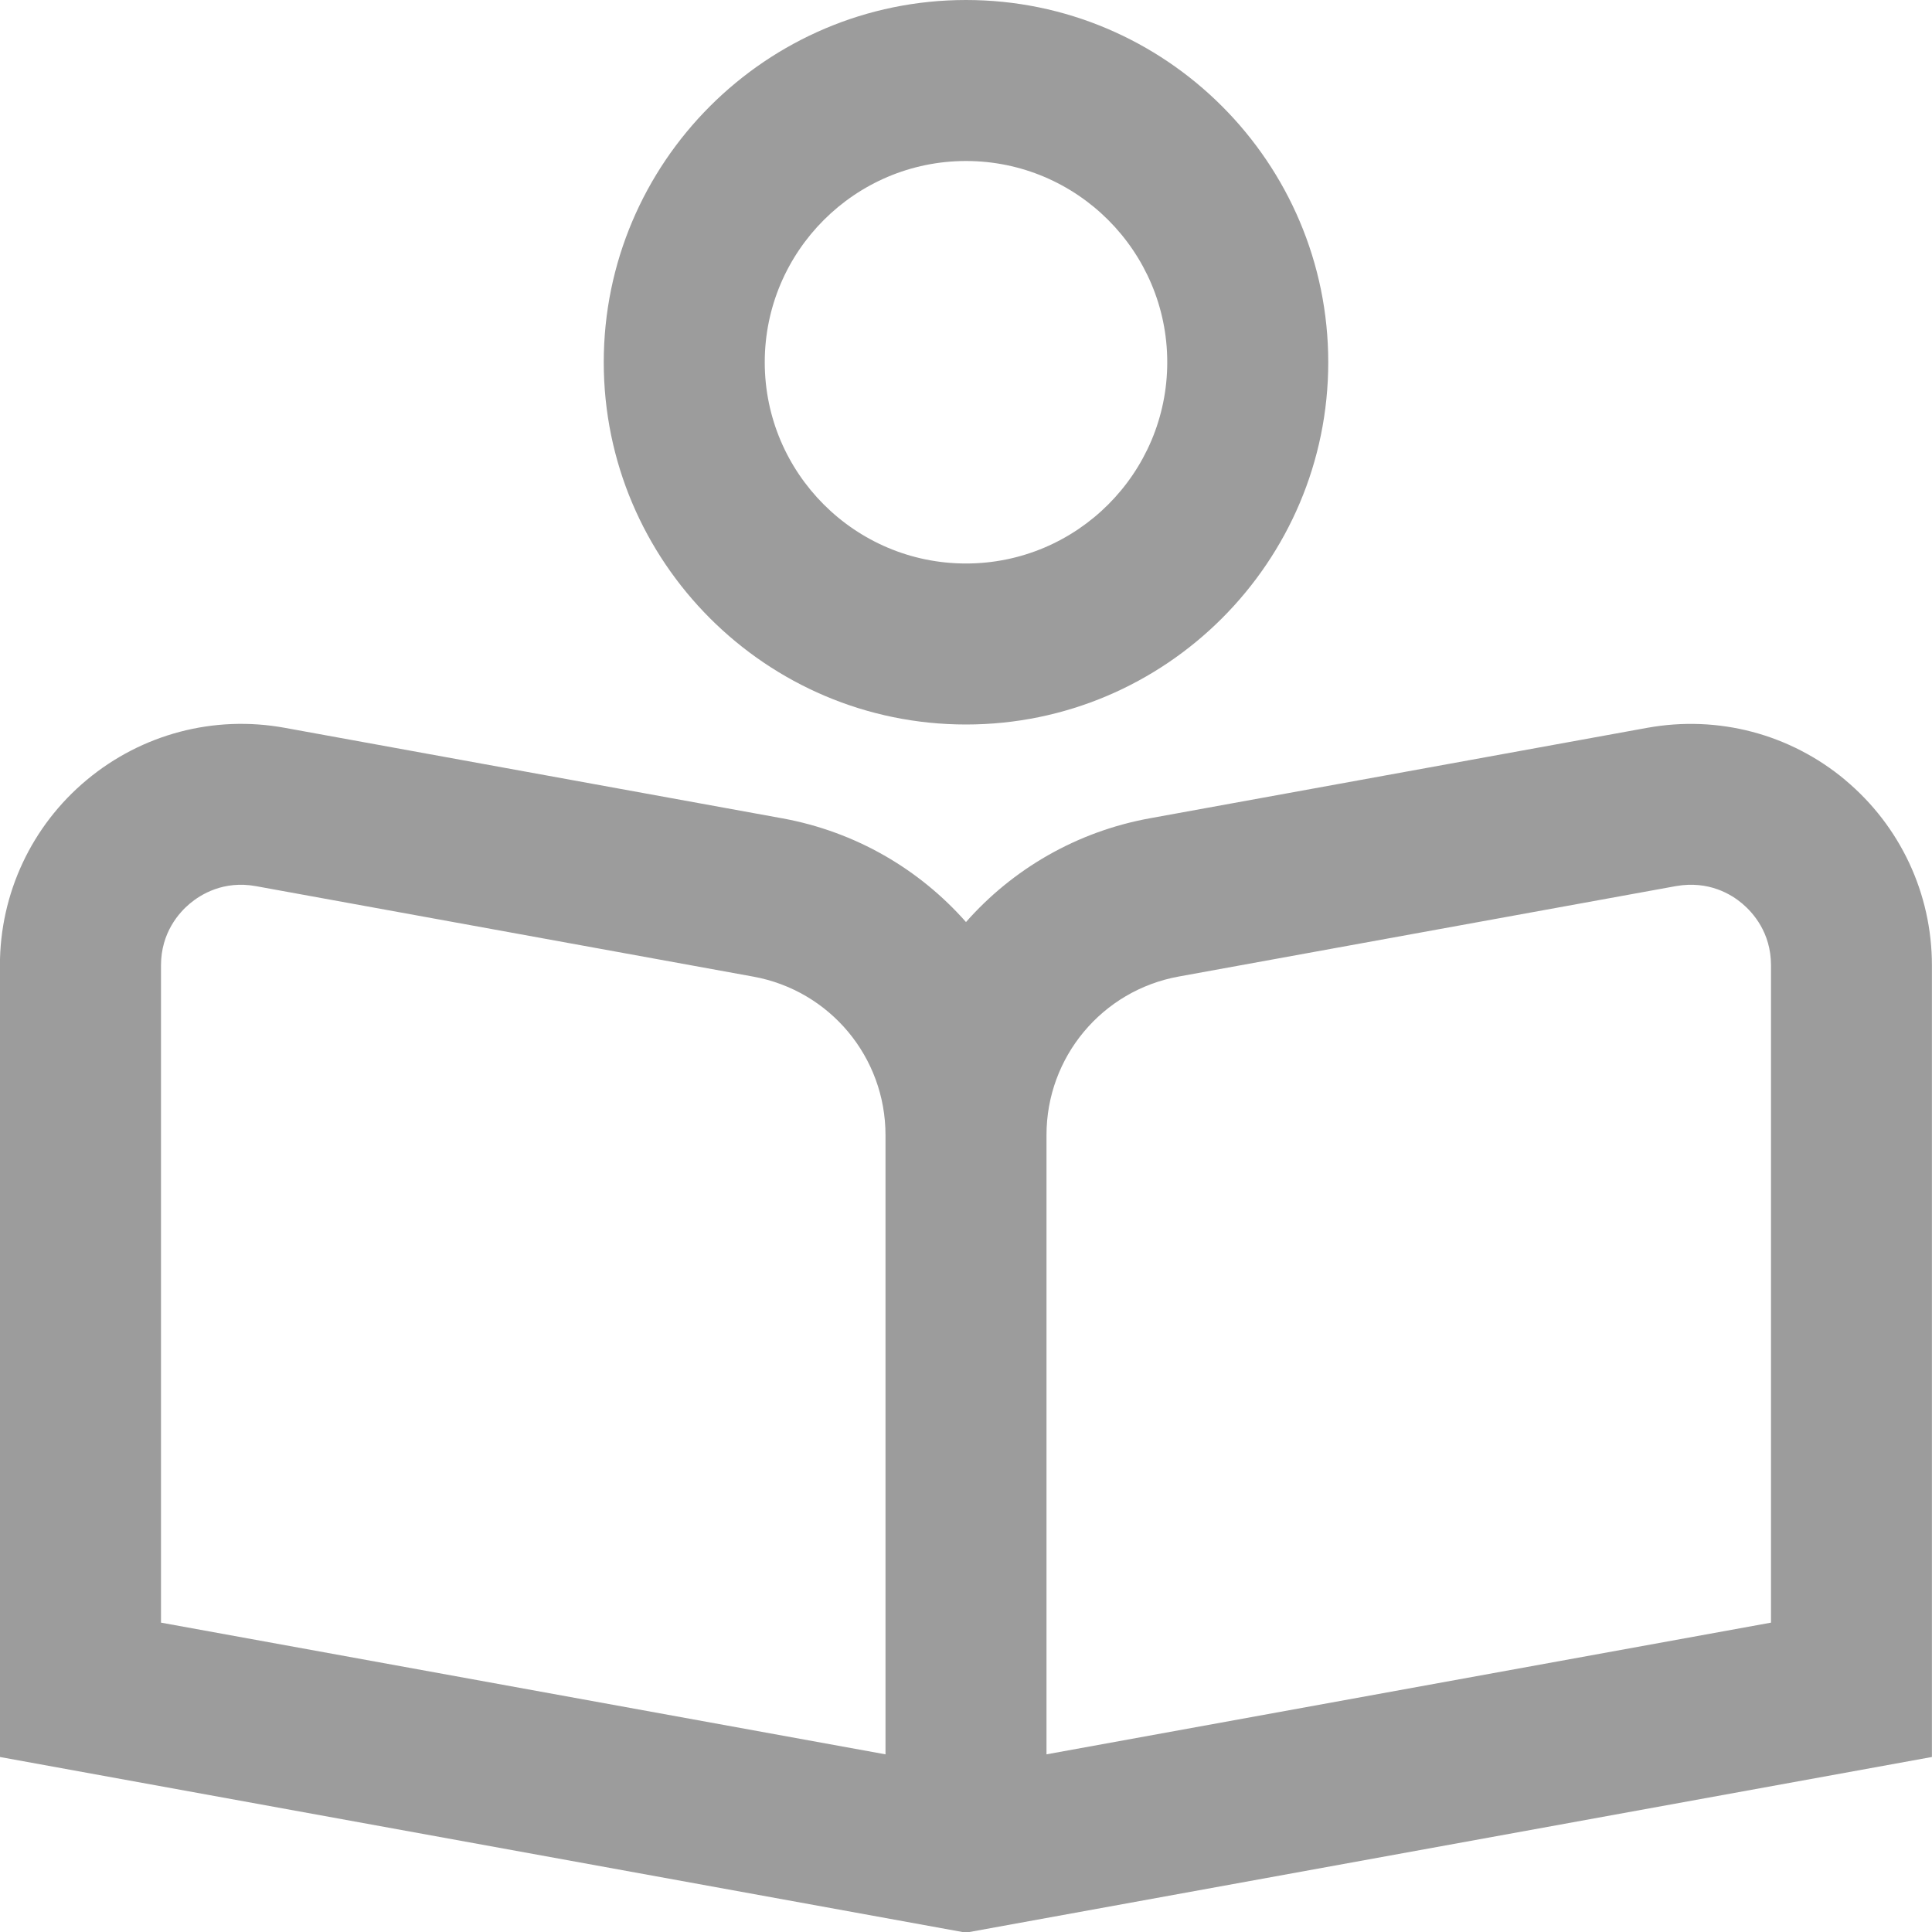<?xml version="1.0" encoding="UTF-8"?>
<svg xmlns="http://www.w3.org/2000/svg" id="Layer_1" data-name="Layer 1" viewBox="0 0 24 24" width="512" height="512" fill="#9C9C9C"><path d="M22.922,9.689c-.684-.571-1.577-.807-2.458-.648l-6.18,1.124c-.913,.166-1.707,.634-2.284,1.289-.578-.655-1.371-1.123-2.285-1.289l-6.179-1.124c-.879-.16-1.774,.077-2.459,.648s-1.078,1.411-1.078,2.303v9.834l12,2.182,12-2.182V11.992c0-.892-.393-1.731-1.078-2.303Zm-11.922,12.104l-9-1.636V11.992c0-.407,.225-.656,.359-.768,.134-.112,.417-.289,.82-.216l6.179,1.124c.952,.173,1.642,1,1.642,1.968v7.694Zm11-1.636l-9,1.636v-7.694c0-.967,.69-1.795,1.642-1.968l6.18-1.124c.407-.07,.686,.104,.819,.216s.359,.36,.359,.768v8.165ZM12,9c2.481,0,4.5-2.019,4.5-4.5S14.481,0,12,0,7.5,2.019,7.5,4.5s2.019,4.5,4.5,4.5Zm0-7c1.379,0,2.5,1.122,2.5,2.5s-1.121,2.5-2.5,2.5-2.5-1.122-2.5-2.5,1.122-2.5,2.5-2.5Z"/></svg>
